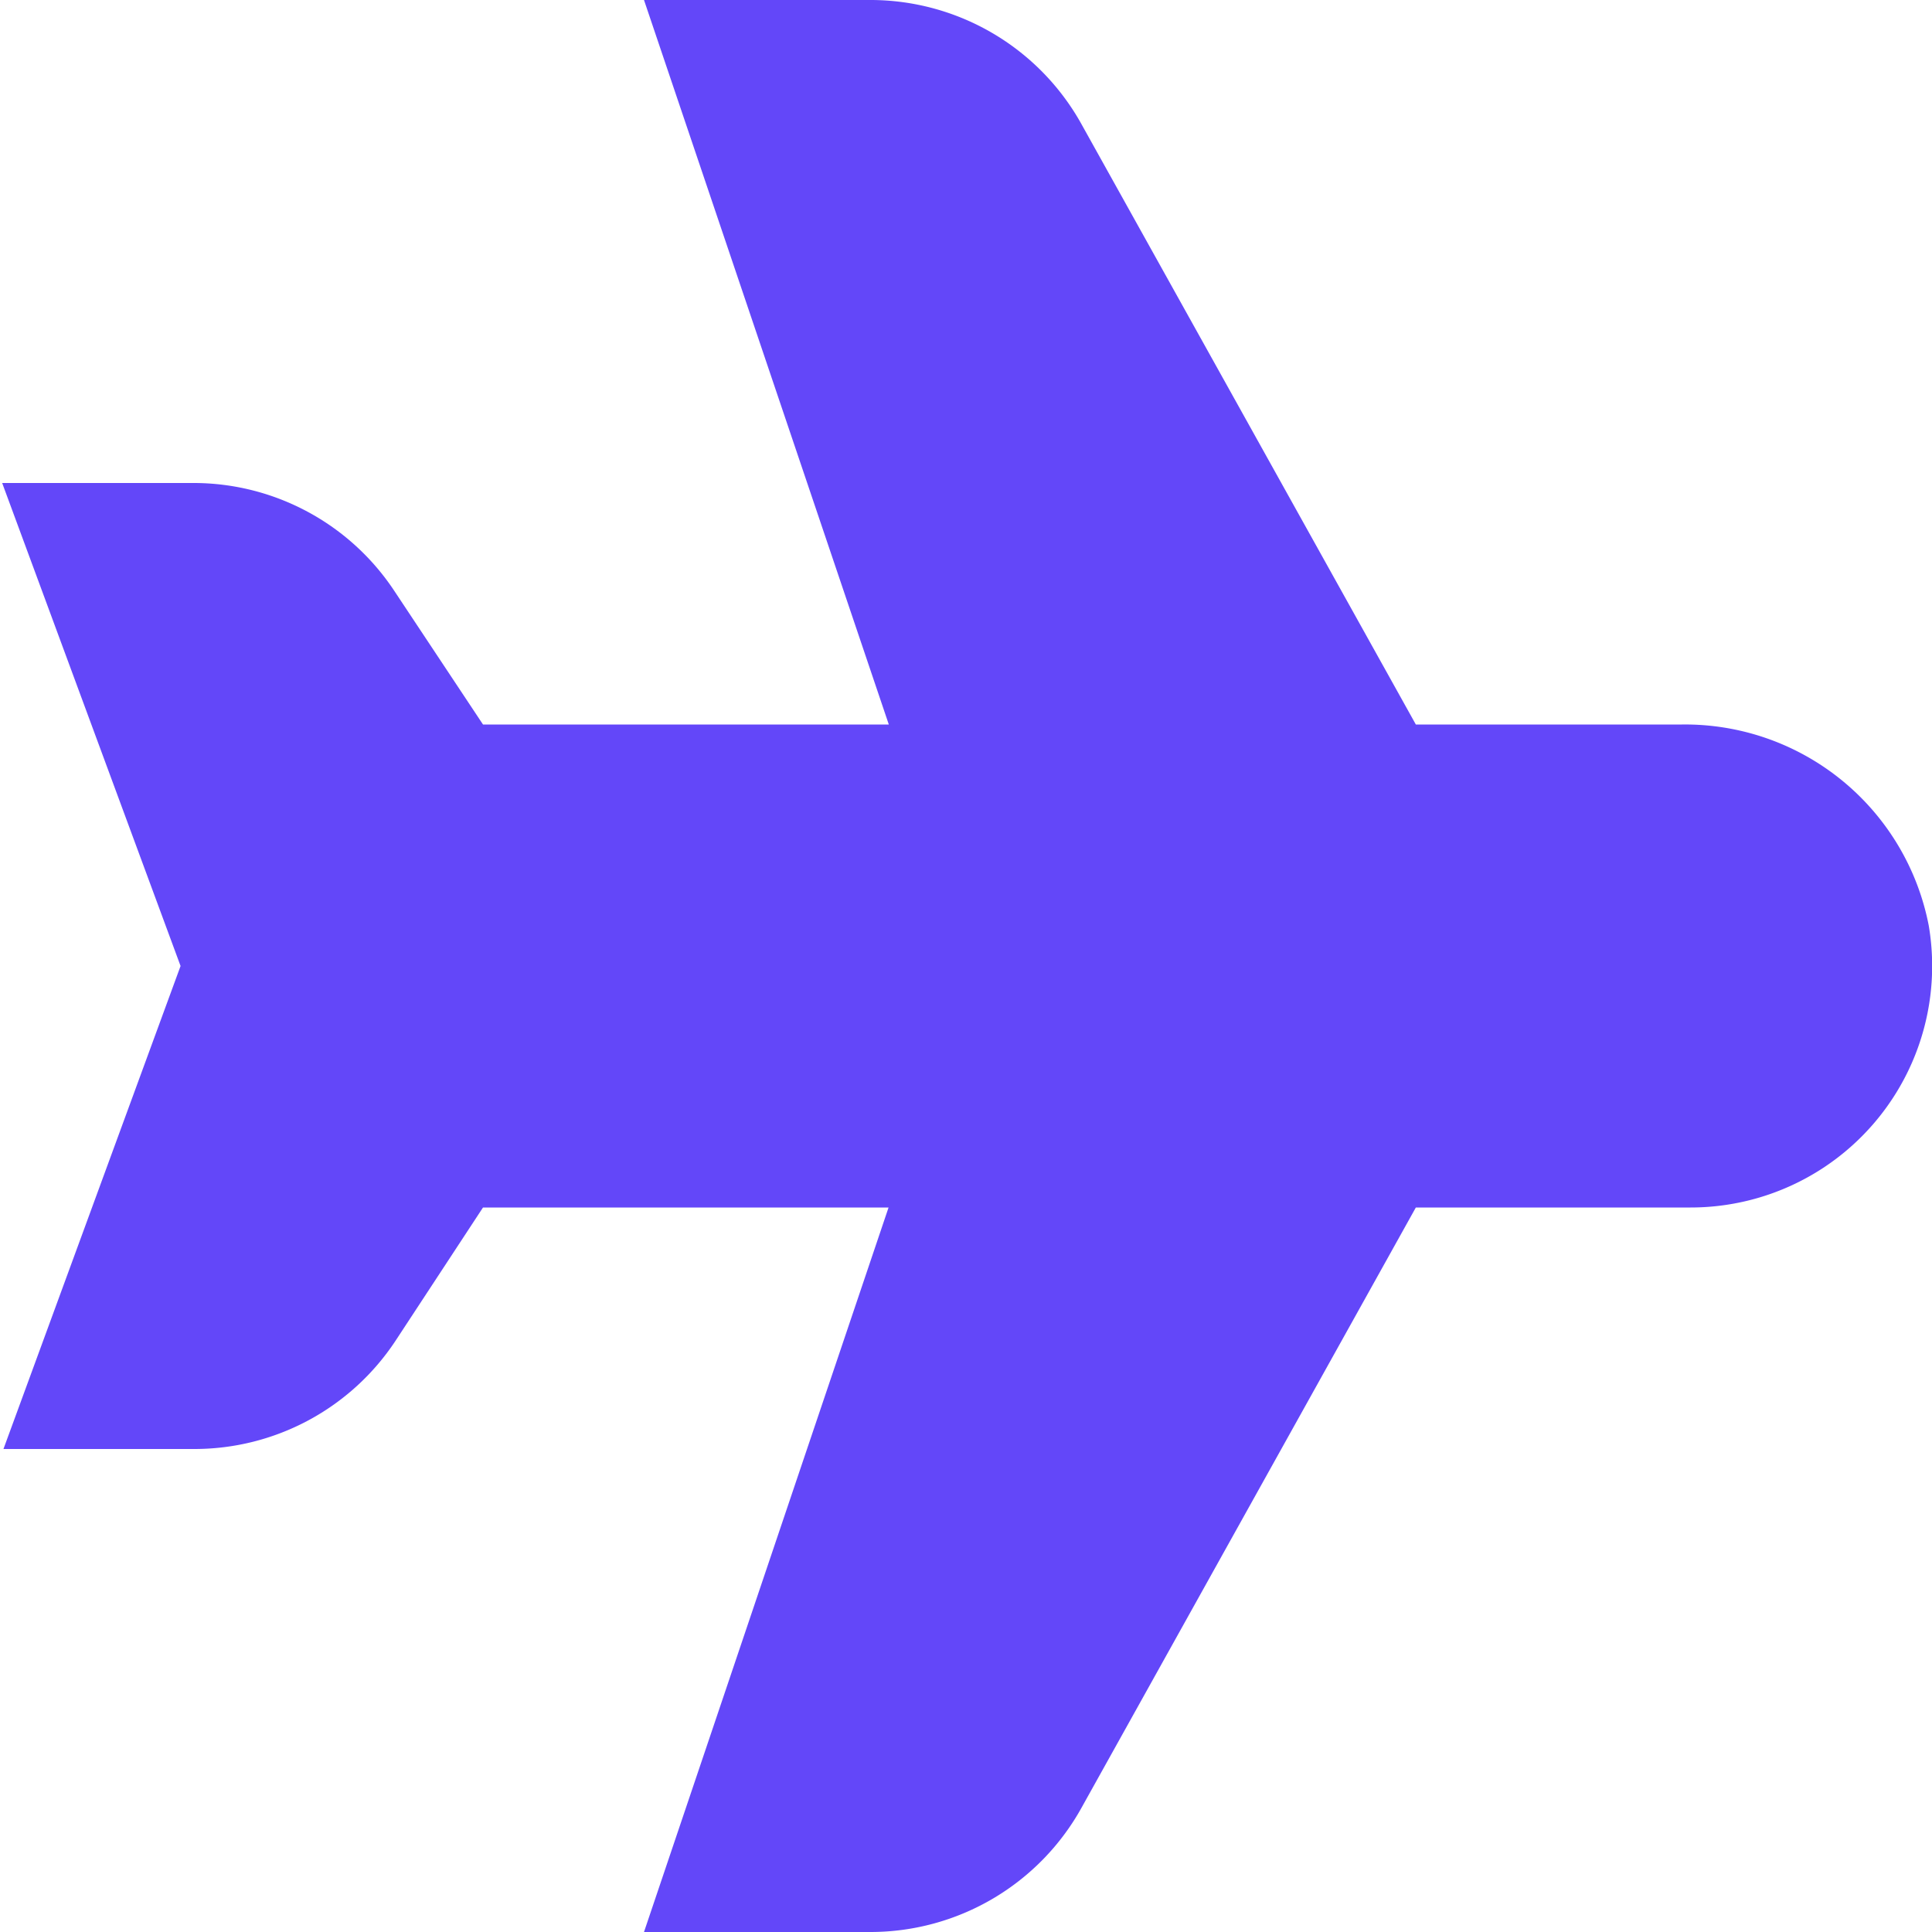 <?xml version="1.0"?>
<svg xmlns="http://www.w3.org/2000/svg" xmlns:xlink="http://www.w3.org/1999/xlink" xmlns:svgjs="http://svgjs.com/svgjs" version="1.1" width="256" height="256" x="0" y="0" viewBox="0 0 24 24" style="enable-background:new 0 0 512 512" xml:space="preserve"><g><path d="M10.812,24H8l3.038-9H6L4.915,16.653A2.993,2.993,0,0,1,2.412,18H.043l2.2-6L.027,6H2.4A2.991,2.991,0,0,1,4.9,7.343L6,9h5.041L8,0h2.812a3,3,0,0,1,2.634,1.563L17.588,9h3.305a3.084,3.084,0,0,1,3.067,2.5A3,3,0,0,1,21,15H17.588l-4.146,7.444A3,3,0,0,1,10.812,24Z" fill="#6347f9" data-original="#000000" data-darkreader-inline-fill="" style="--darkreader-inline-fill:#634ed6;"/></g></svg>
